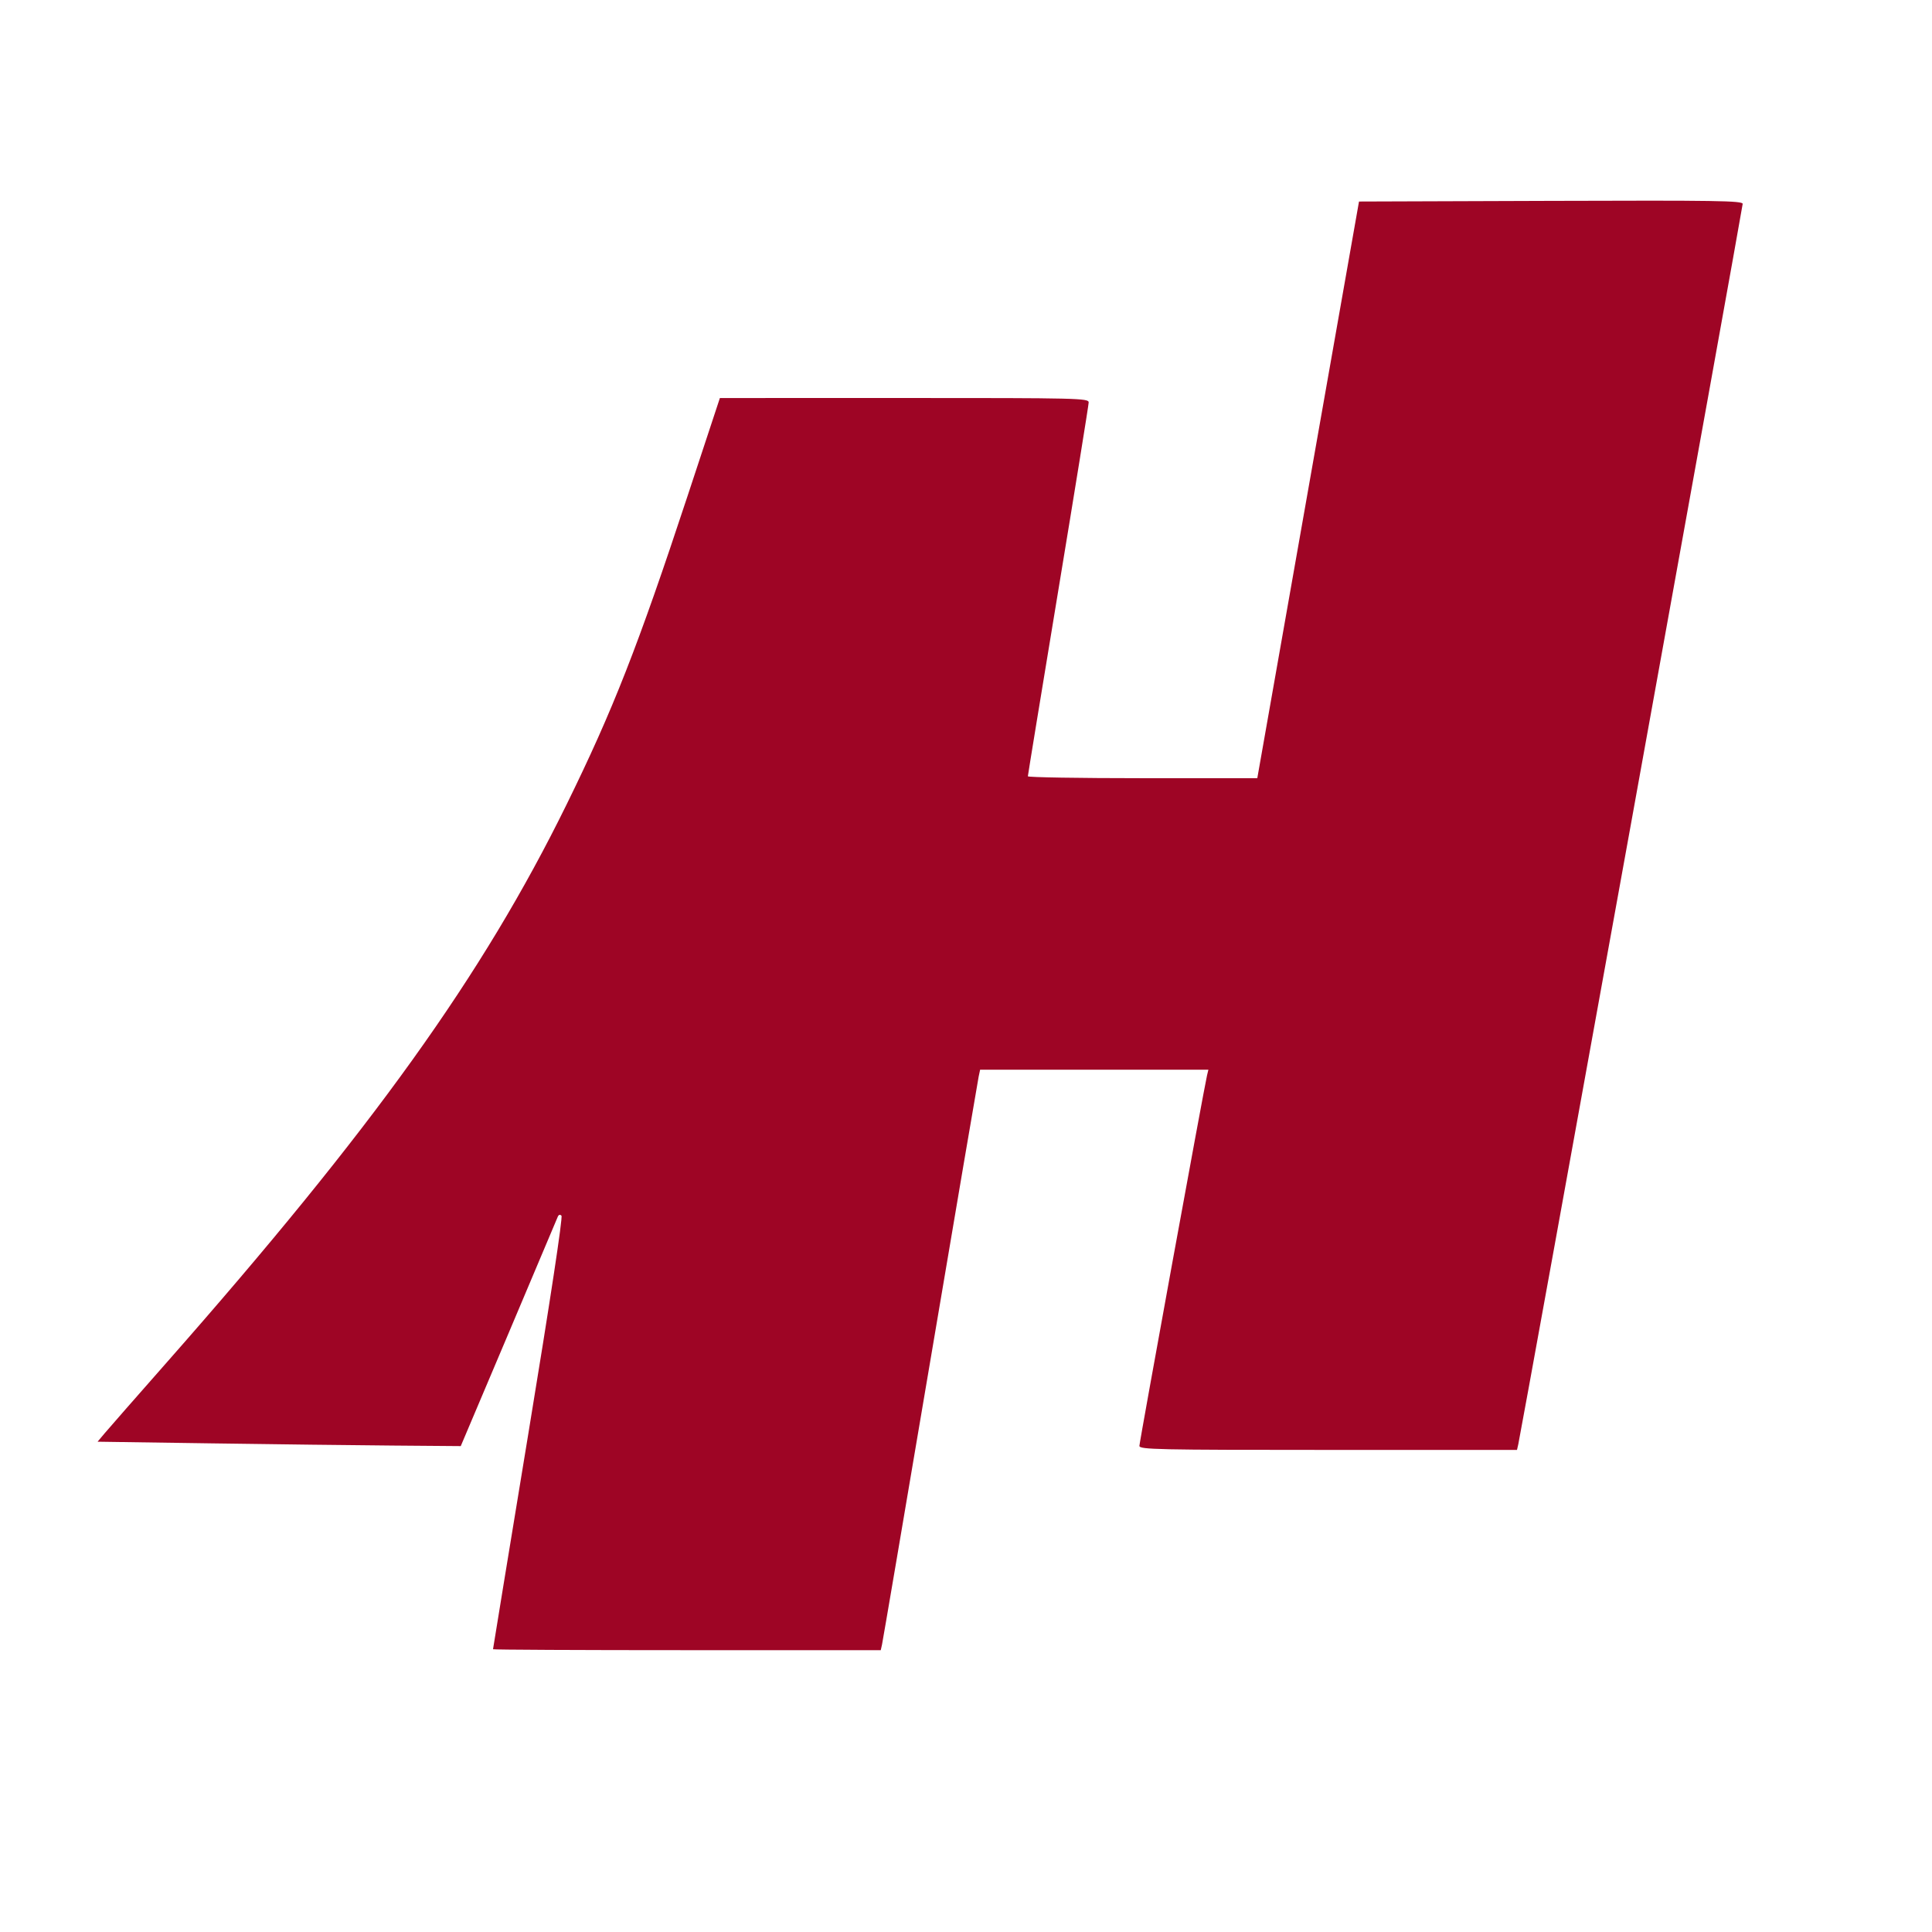 <svg width="160" height="160" viewBox="0 0 160 160">
  <g>
    <path
      style="fill:#9e0525;fill-opacity:1;"
      d="m 154.075,515.402 c 0,-0.161 4.978,-30.545 11.062,-67.52 6.832,-41.521 10.78,-67.51 10.324,-67.966 -0.456,-0.456 -0.904,-0.309 -1.173,0.385 -0.239,0.617 -7.154,16.986 -15.367,36.374 l -14.932,35.251 -21.296,-0.171 c -11.713,-0.094 -37.249,-0.403 -56.747,-0.688 l -35.451,-0.517 2.18,-2.598 c 1.199,-1.429 9.849,-11.3 19.222,-21.936 64.596,-73.3 98.924,-121.177 125.12,-174.506 14.537,-29.593 22.295,-49.371 37.828,-96.436 l 10.128,-30.687 57.629,-0.009 c 54.363,-0.008 57.629,0.07 57.624,1.378 -0.003,0.762 -4.281,27.23 -9.506,58.818 -5.225,31.587 -9.5,57.699 -9.5,58.026 -1.5e-4,0.327 16.132,0.594 35.849,0.594 h 35.85 l 15.893,-90.108 15.893,-90.108 59.952,-0.203 c 51.702,-0.175 59.952,-0.046 59.952,0.936 0,1.055 -69.216,383.66 -70.124,387.622 l -0.408,1.782 h -59.001 c -53.391,0 -59.001,-0.12 -59.001,-1.259 0,-1.184 20.218,-111.947 21.134,-115.782 l 0.426,-1.782 h -35.67 -35.67 l -0.46,2.178 c -0.253,1.198 -7.06,41.212 -15.126,88.92 -8.066,47.708 -14.845,87.543 -15.065,88.524 l -0.399,1.782 h -60.585 c -33.322,0 -60.585,-0.131 -60.585,-0.292 z"
      transform="scale(0.265)"
    >
    </path>
  </g>
</svg>
